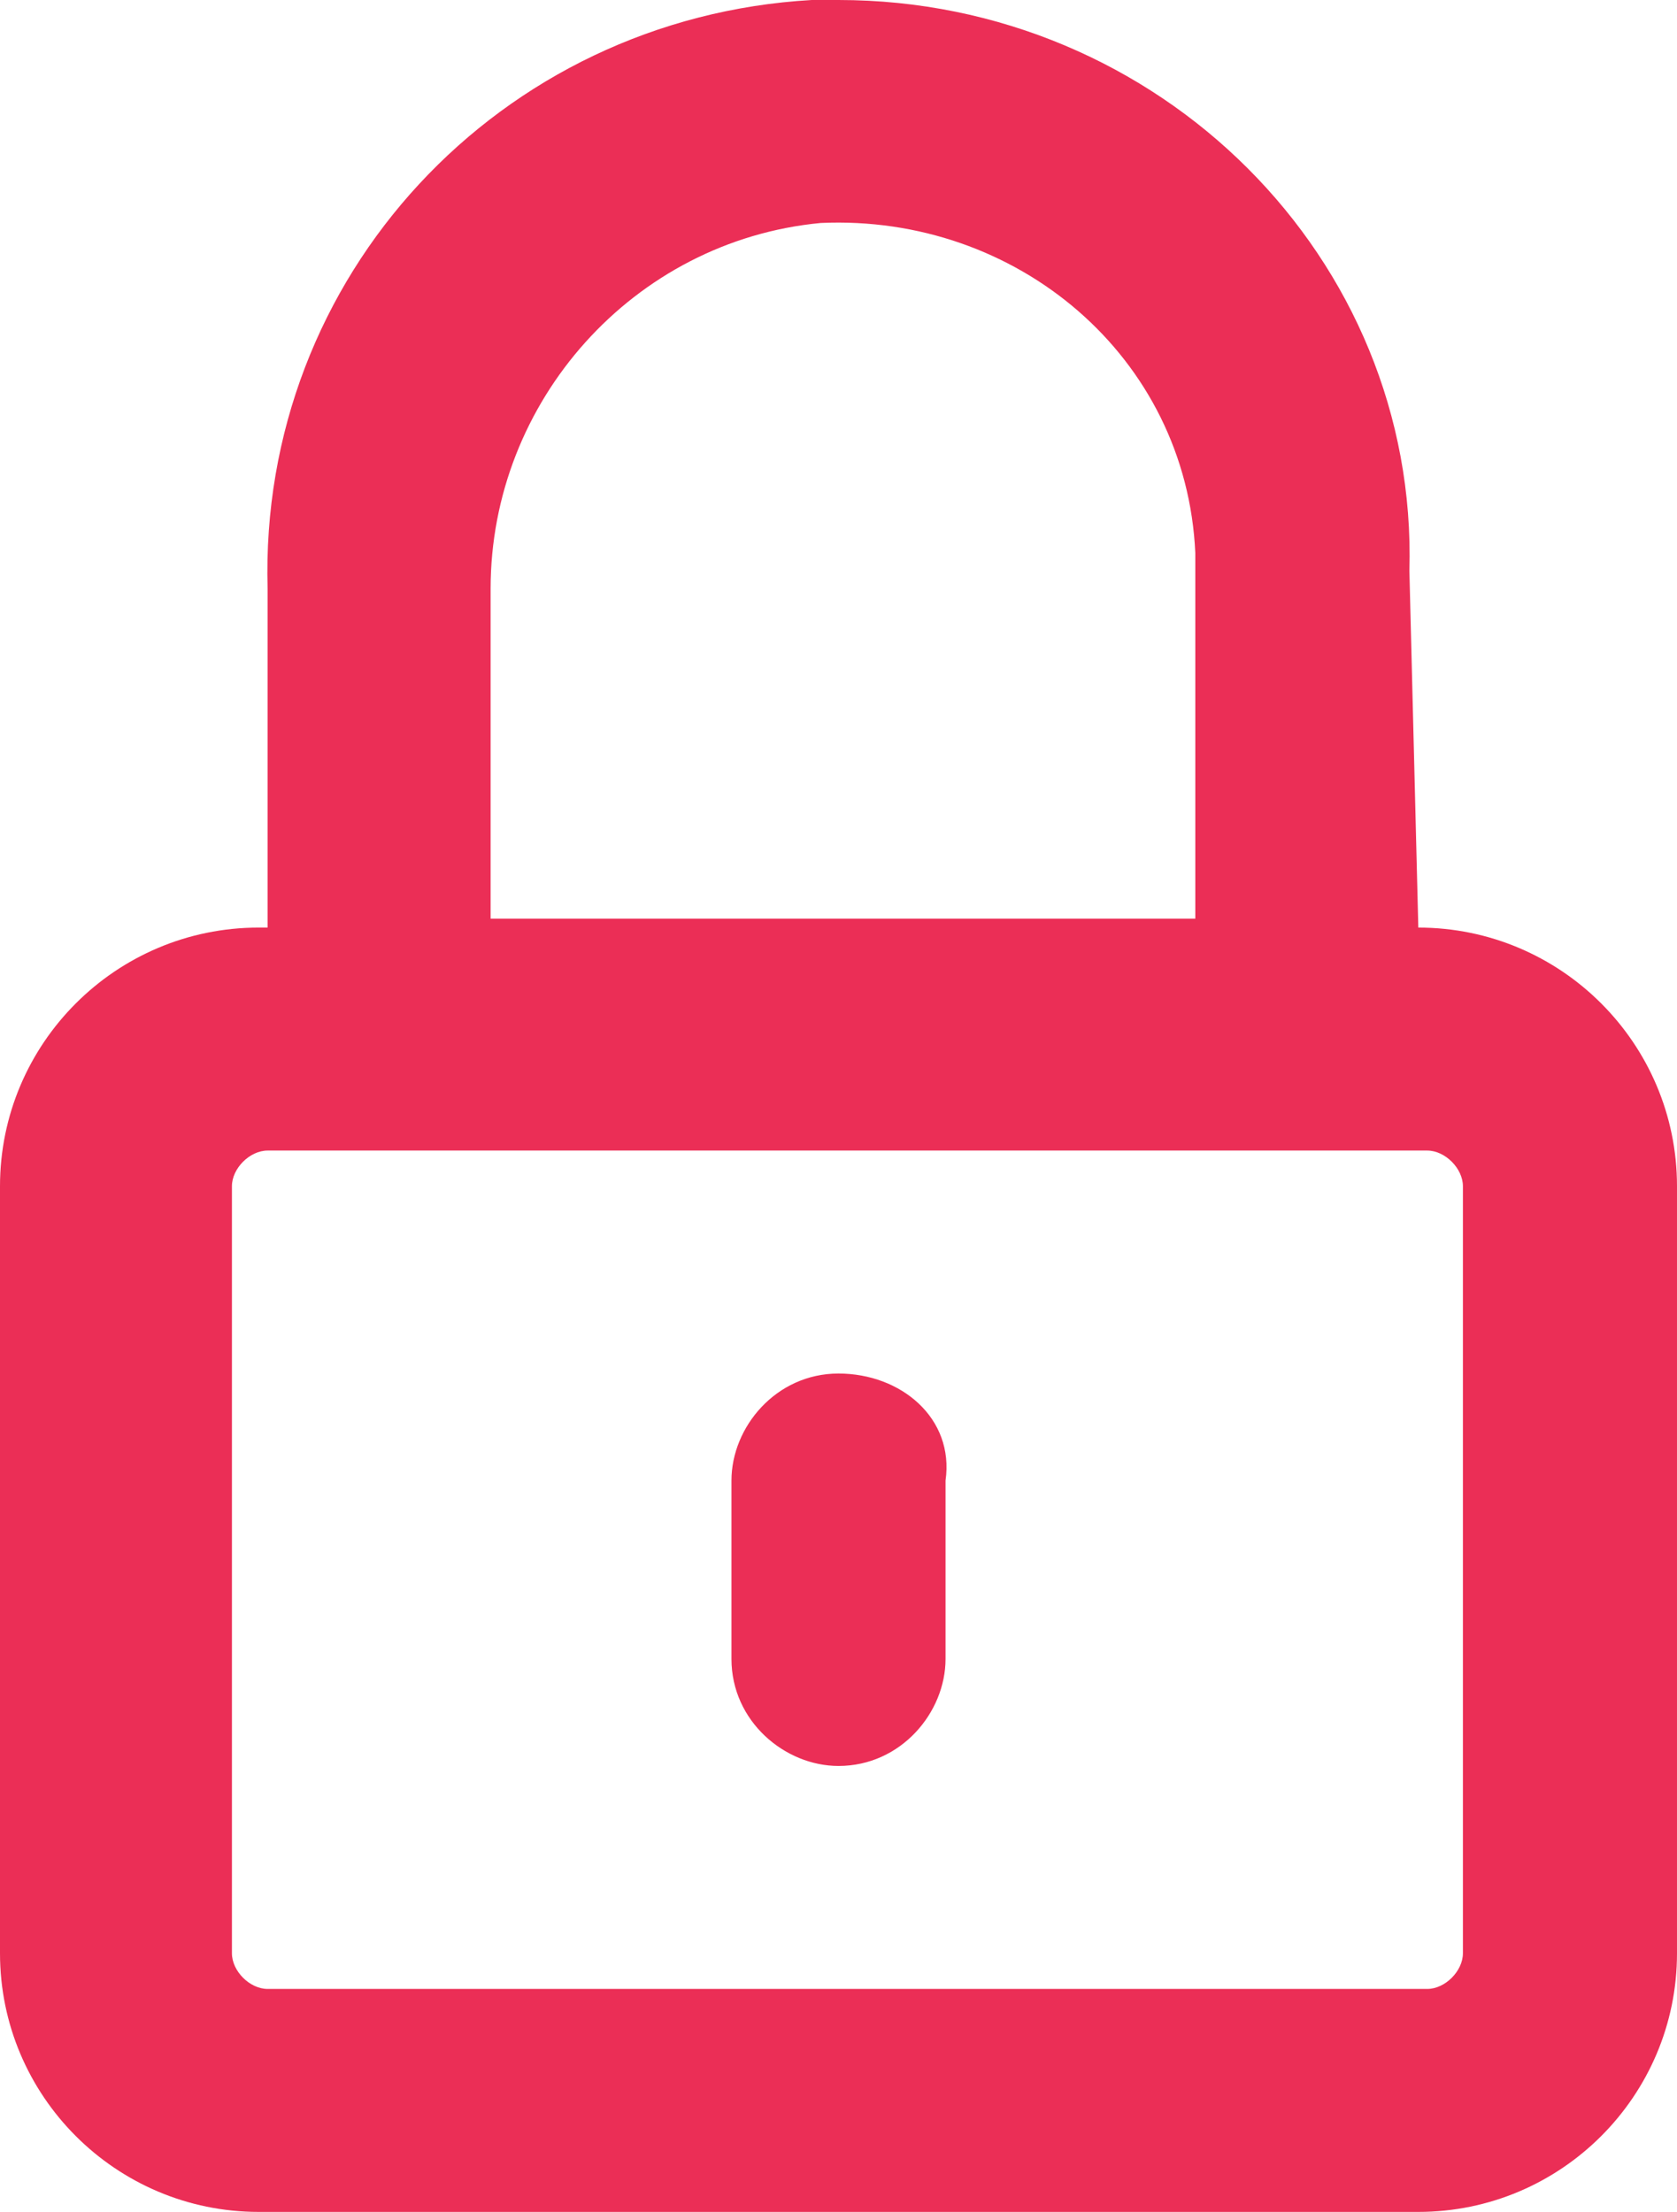 <?xml version="1.0" encoding="utf-8"?>
<!-- Generator: Adobe Illustrator 23.0.6, SVG Export Plug-In . SVG Version: 6.00 Build 0)  -->
<svg version="1.1" id="Layer_1" xmlns="http://www.w3.org/2000/svg" xmlns:xlink="http://www.w3.org/1999/xlink" x="0px" y="0px"
	 viewBox="0 0 18.8 24.8" style="enable-background:new 0 0 18.8 24.8;" xml:space="preserve">
<style type="text/css">
	.st0{fill:#EB2E56;}
	.st1{fill:#C4C5C7;}
</style>
<g>
	<path class="st0" d="M15.9,10.4L15.9,10.4C15.8,10.4,15.9,10.4,15.9,10.4l-0.1-4C15.9,2.9,13,0,9.4,0C9.3,0,9.2,0,9.1,0
		C5.6,0.2,2.9,3.1,3,6.6v3.8H2.9c-1.6,0-2.9,1.3-2.9,2.9v8.6c0,1.6,1.3,2.9,2.9,2.9h13c1.6,0,2.9-1.3,2.9-2.9v-8.6
		C18.8,11.7,17.5,10.4,15.9,10.4z M5.5,6.6c0-2.1,1.6-3.9,3.7-4.1c2.2-0.1,4.1,1.5,4.2,3.7c0,0.1,0,0.2,0,0.2v3.9c0,0,0,0,0,0H5.5
		V6.6z M16.4,21.9c0,0.2-0.2,0.4-0.4,0.4h-13c-0.2,0-0.4-0.2-0.4-0.4v-8.6c0-0.2,0.2-0.4,0.4-0.4h13c0.2,0,0.4,0.2,0.4,0.4V21.9z"/>
	<path class="st0" d="M9.4,15.4c-0.7,0-1.2,0.6-1.2,1.2v2c0,0.7,0.6,1.2,1.2,1.2c0.7,0,1.2-0.6,1.2-1.2v-2
		C10.7,15.9,10.1,15.4,9.4,15.4z"/>
</g>
</svg>
